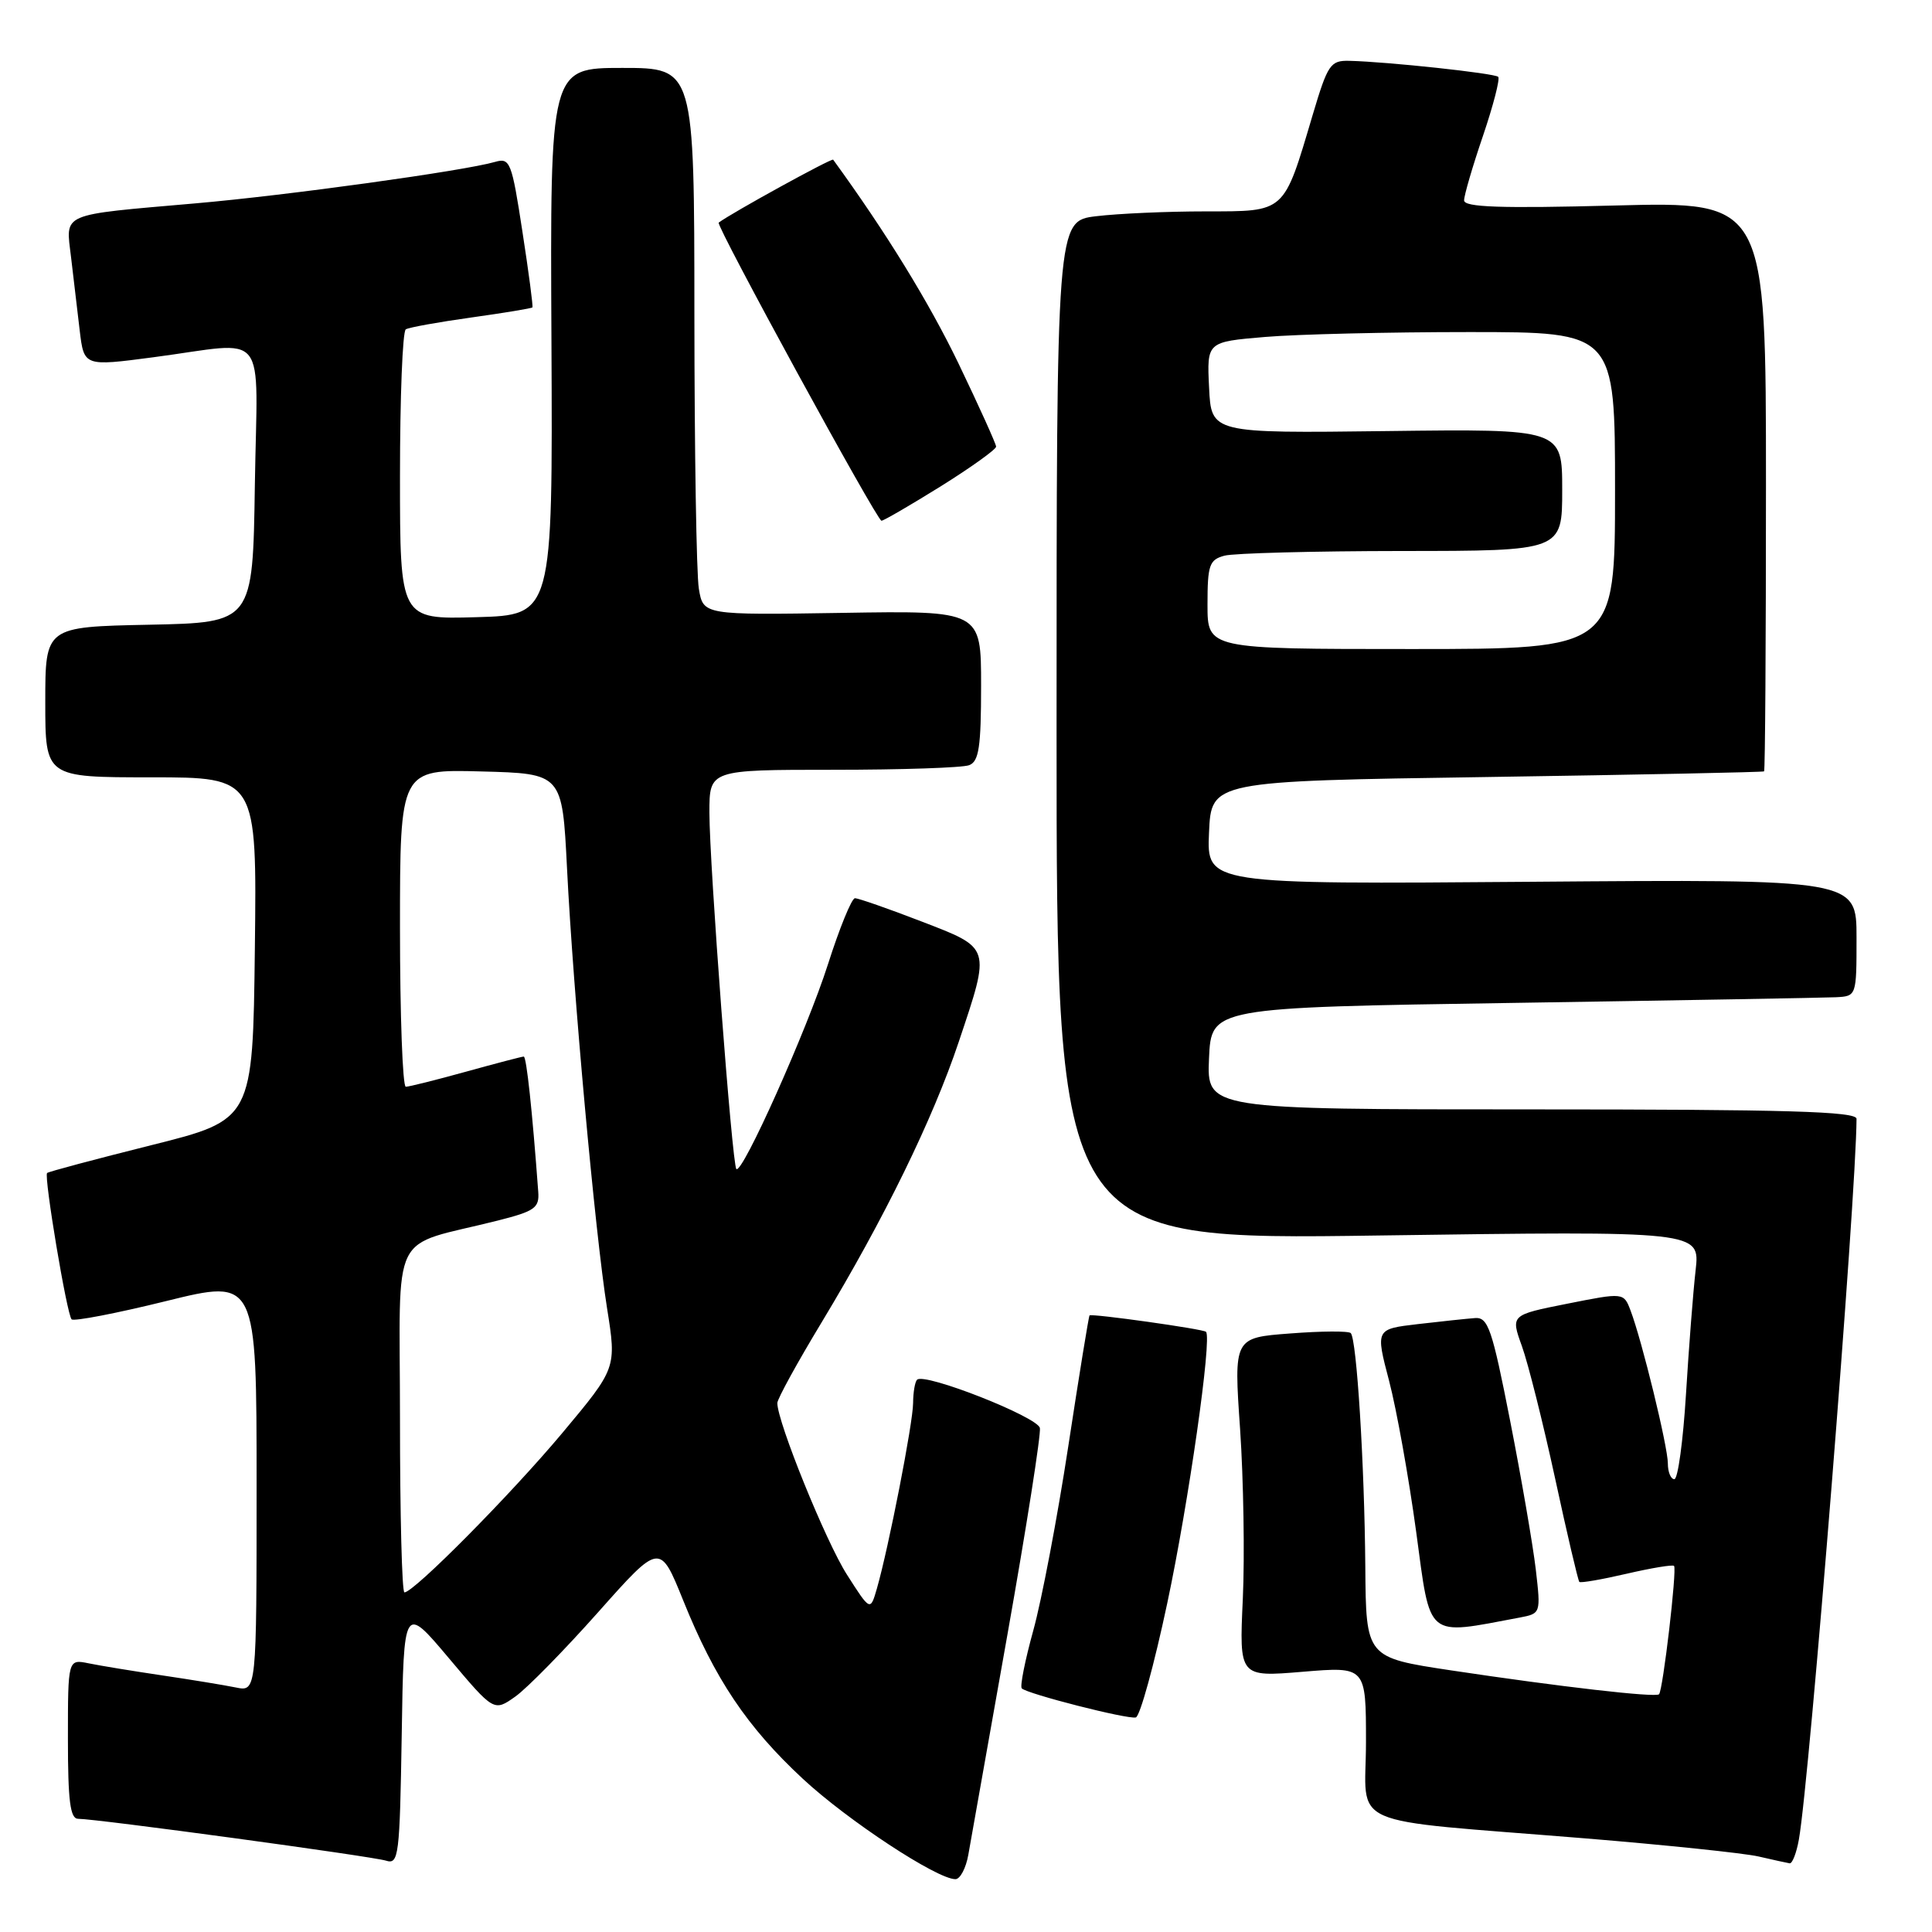 <?xml version="1.0" encoding="UTF-8" standalone="no"?>
<!DOCTYPE svg PUBLIC "-//W3C//DTD SVG 1.1//EN" "http://www.w3.org/Graphics/SVG/1.1/DTD/svg11.dtd" >
<svg xmlns="http://www.w3.org/2000/svg" xmlns:xlink="http://www.w3.org/1999/xlink" version="1.1" viewBox="0 0 256 256">
 <g >
 <path fill="currentColor"
d=" M 128.31 245.75 C 128.63 243.96 130.96 230.84 133.49 216.59 C 136.02 202.34 137.95 190.03 137.79 189.22 C 137.50 187.75 122.49 181.84 121.52 182.82 C 121.23 183.10 121.00 184.50 120.99 185.92 C 120.98 188.55 117.75 205.07 116.19 210.50 C 115.32 213.50 115.32 213.50 112.22 208.64 C 109.44 204.30 103.00 188.42 103.00 185.91 C 103.00 185.37 105.64 180.56 108.87 175.22 C 117.17 161.47 123.60 148.32 127.04 138.05 C 131.29 125.35 131.39 125.68 122.03 122.07 C 117.65 120.38 113.71 119.01 113.28 119.02 C 112.85 119.04 111.24 122.97 109.71 127.77 C 106.94 136.44 98.34 155.67 97.57 154.90 C 97.01 154.33 94.00 114.50 94.00 107.66 C 94.00 102.00 94.00 102.00 110.42 102.00 C 119.45 102.00 127.55 101.73 128.42 101.39 C 129.71 100.90 130.00 98.99 130.00 90.85 C 130.00 80.91 130.00 80.91 111.59 81.21 C 93.18 81.50 93.18 81.50 92.60 78.00 C 92.28 76.08 92.02 59.76 92.01 41.75 C 92.00 9.00 92.00 9.00 82.45 9.00 C 72.89 9.00 72.89 9.00 73.07 45.25 C 73.24 81.50 73.24 81.50 63.12 81.78 C 53.00 82.07 53.00 82.07 53.00 63.09 C 53.00 52.66 53.34 43.91 53.77 43.64 C 54.19 43.38 58.09 42.68 62.45 42.07 C 66.80 41.46 70.45 40.86 70.55 40.73 C 70.65 40.61 70.06 36.08 69.22 30.67 C 67.81 21.46 67.58 20.88 65.61 21.45 C 61.46 22.65 37.99 25.90 25.86 26.95 C 7.78 28.53 8.71 28.13 9.41 34.04 C 9.74 36.77 10.25 41.15 10.56 43.78 C 11.13 48.55 11.13 48.55 20.31 47.34 C 35.81 45.30 34.09 43.13 33.77 64.25 C 33.50 82.50 33.50 82.50 19.75 82.78 C 6.00 83.06 6.00 83.06 6.00 93.03 C 6.00 103.00 6.00 103.00 20.02 103.00 C 34.04 103.00 34.04 103.00 33.77 125.69 C 33.50 148.38 33.50 148.38 20.02 151.75 C 12.60 153.61 6.40 155.26 6.24 155.43 C 5.80 155.87 8.86 174.20 9.49 174.82 C 9.78 175.11 15.42 174.03 22.01 172.40 C 34.00 169.44 34.00 169.44 34.00 196.80 C 34.00 224.16 34.00 224.16 31.25 223.60 C 29.74 223.29 25.35 222.57 21.50 222.00 C 17.65 221.43 13.26 220.71 11.75 220.40 C 9.00 219.84 9.00 219.84 9.00 230.42 C 9.00 238.63 9.30 241.00 10.35 241.00 C 12.79 241.00 49.33 245.97 51.16 246.55 C 52.83 247.08 52.97 245.93 53.23 229.87 C 53.50 212.62 53.50 212.62 59.48 219.72 C 65.45 226.81 65.45 226.81 68.29 224.80 C 69.85 223.69 74.79 218.65 79.28 213.60 C 87.44 204.42 87.44 204.42 90.53 212.07 C 94.72 222.47 98.99 228.84 106.39 235.71 C 112.32 241.22 124.15 249.00 126.60 249.00 C 127.22 249.00 128.00 247.54 128.31 245.75 Z  M 238.36 243.75 C 239.78 235.84 245.96 158.53 246.00 148.25 C 246.00 147.27 236.73 147.00 202.95 147.00 C 159.91 147.00 159.91 147.00 160.20 140.25 C 160.50 133.50 160.50 133.50 200.50 132.89 C 222.50 132.55 241.74 132.21 243.25 132.14 C 246.00 132.00 246.00 132.00 246.00 124.25 C 246.00 116.50 246.00 116.50 202.95 116.84 C 159.90 117.18 159.90 117.18 160.20 110.34 C 160.50 103.50 160.50 103.50 197.00 102.96 C 217.07 102.66 233.61 102.32 233.75 102.21 C 233.89 102.09 234.00 85.06 234.00 64.36 C 234.00 26.71 234.00 26.71 214.00 27.23 C 198.81 27.63 194.00 27.46 194.00 26.55 C 194.00 25.89 195.12 22.05 196.50 18.01 C 197.87 13.97 198.78 10.45 198.52 10.18 C 198.04 9.71 183.87 8.18 178.79 8.06 C 176.28 8.00 175.93 8.53 173.93 15.25 C 170.05 28.32 170.41 28.00 159.72 28.01 C 154.65 28.01 148.14 28.30 145.25 28.65 C 140.00 29.28 140.00 29.28 140.00 96.80 C 140.00 164.32 140.00 164.32 182.63 163.71 C 225.26 163.11 225.26 163.11 224.68 168.30 C 224.35 171.16 223.78 178.56 223.40 184.75 C 223.02 190.94 222.33 196.00 221.86 196.00 C 221.39 196.00 221.00 195.06 221.00 193.92 C 221.00 191.69 217.57 177.64 216.06 173.66 C 215.15 171.26 215.15 171.26 207.66 172.75 C 200.17 174.24 200.17 174.24 201.66 178.37 C 202.48 180.64 204.46 188.53 206.06 195.90 C 207.65 203.27 209.10 209.43 209.27 209.61 C 209.44 209.78 212.26 209.29 215.53 208.53 C 218.81 207.77 221.64 207.30 221.82 207.49 C 222.23 207.90 220.35 223.98 219.83 224.50 C 219.37 224.96 206.74 223.51 192.25 221.33 C 181.00 219.63 181.00 219.63 180.91 207.57 C 180.80 193.98 179.77 177.43 178.98 176.64 C 178.69 176.35 175.09 176.37 170.97 176.69 C 163.48 177.25 163.48 177.25 164.32 189.38 C 164.77 196.04 164.94 206.16 164.68 211.86 C 164.20 222.22 164.20 222.22 172.60 221.52 C 181.00 220.82 181.00 220.82 181.00 230.82 C 181.00 242.43 177.63 240.95 210.00 243.59 C 220.72 244.47 231.07 245.55 233.00 245.99 C 234.93 246.44 236.79 246.84 237.14 246.90 C 237.49 246.95 238.04 245.54 238.36 243.75 Z  M 154.67 212.42 C 157.49 199.16 160.62 177.28 159.80 176.47 C 159.43 176.10 144.64 174.02 144.37 174.30 C 144.26 174.41 142.99 182.22 141.55 191.66 C 140.11 201.09 138.02 212.06 136.92 216.03 C 135.82 220.01 135.13 223.46 135.39 223.72 C 136.12 224.45 149.39 227.84 150.50 227.57 C 151.05 227.44 152.93 220.62 154.67 212.42 Z  M 201.34 214.34 C 204.17 213.80 204.17 213.79 203.50 207.96 C 203.12 204.74 201.60 195.90 200.11 188.31 C 197.71 176.06 197.18 174.52 195.45 174.65 C 194.38 174.73 190.97 175.09 187.88 175.45 C 182.26 176.11 182.26 176.11 184.07 183.00 C 185.06 186.79 186.67 195.78 187.65 202.97 C 189.59 217.34 188.82 216.69 201.34 214.34 Z  M 124.67 64.43 C 128.70 61.91 131.99 59.55 131.99 59.18 C 131.98 58.81 129.74 53.86 127.02 48.19 C 123.09 40.04 117.43 30.83 110.40 21.16 C 110.22 20.91 96.89 28.24 95.23 29.50 C 94.81 29.82 116.20 69.00 116.80 69.00 C 117.09 69.00 120.63 66.94 124.67 64.43 Z  M 53.00 188.04 C 53.00 162.18 51.40 165.41 66.00 161.72 C 70.86 160.49 71.48 160.05 71.32 157.92 C 70.53 147.16 69.76 140.00 69.40 140.00 C 69.17 140.00 65.73 140.90 61.76 142.00 C 57.79 143.10 54.19 144.00 53.77 144.00 C 53.35 144.00 53.00 134.53 53.00 122.97 C 53.00 101.93 53.00 101.93 63.75 102.22 C 74.50 102.50 74.50 102.50 75.13 115.00 C 75.95 131.51 78.86 163.43 80.44 173.36 C 81.70 181.28 81.70 181.28 74.50 189.89 C 67.65 198.07 54.84 211.00 53.59 211.00 C 53.26 211.00 53.00 200.67 53.00 188.04 Z  M 160.00 80.12 C 160.00 74.86 160.24 74.17 162.25 73.63 C 163.49 73.30 174.06 73.02 185.75 73.01 C 207.00 73.00 207.00 73.00 207.00 64.91 C 207.00 56.83 207.00 56.83 183.75 57.12 C 160.50 57.41 160.50 57.41 160.21 51.36 C 159.91 45.30 159.91 45.30 167.61 44.65 C 171.84 44.29 184.01 44.00 194.65 44.00 C 214.00 44.00 214.00 44.00 214.00 65.00 C 214.00 86.00 214.00 86.00 187.00 86.00 C 160.00 86.00 160.00 86.00 160.00 80.12 Z "/>
</g>
</svg>